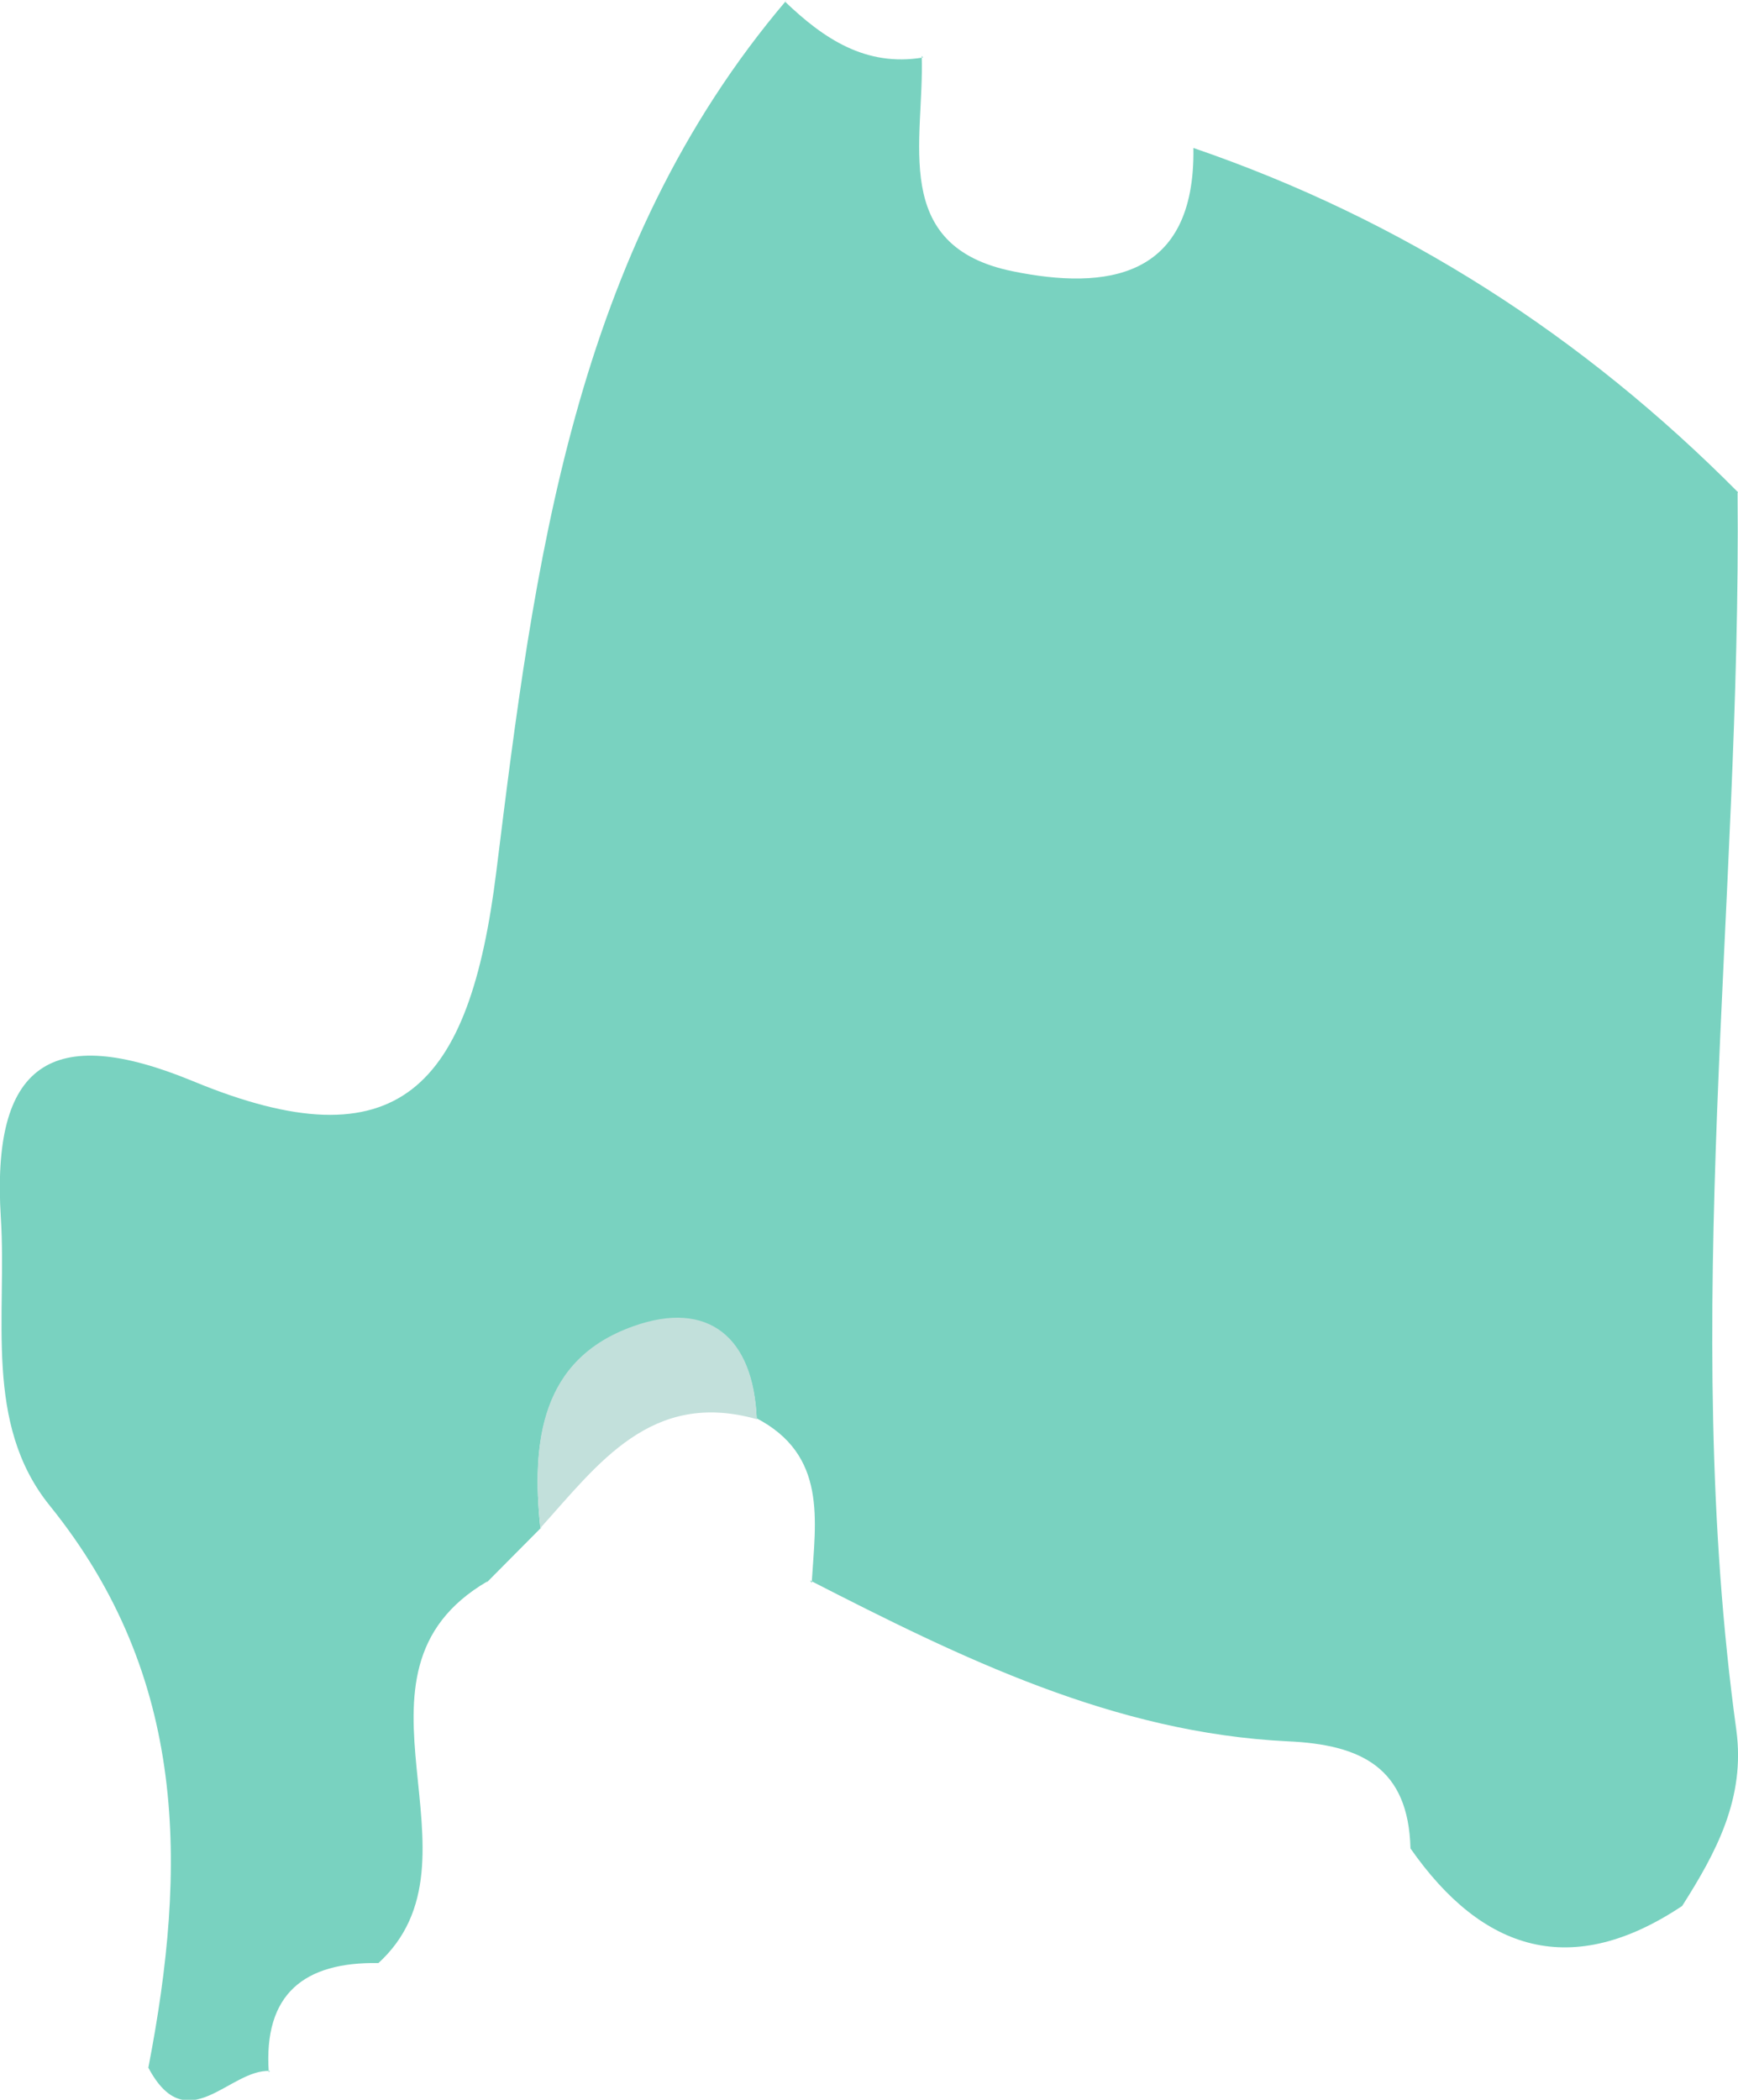 <?xml version="1.0" encoding="UTF-8"?><svg id="Capa_2" xmlns="http://www.w3.org/2000/svg" viewBox="0 0 41.71 50.38"><defs><style>.cls-1{fill:#79d2c0;}.cls-2{fill:#c2e0db;}</style></defs><g id="Capa_1-2"><path class="cls-1" d="M41.7,11.82c.09,9.9-1.39,19.79-.03,29.69,.22,1.63-.48,2.93-1.3,4.22-2.64,1.76-4.78,1.11-6.52-1.38-.05-1.93-1.17-2.49-2.94-2.57-4.17-.2-7.84-2-11.47-3.86l.04,.06c.09-1.5,.38-3.07-1.34-3.96l.02,.04c-.08-1.96-1.17-2.86-2.96-2.22-2.22,.79-2.45,2.78-2.23,4.84l.04-.05c-.45,.45-.89,.9-1.34,1.35l.03-.04c-3.81,2.22,.15,6.67-2.64,9.18l.02-.02c-1.78-.03-2.76,.74-2.63,2.62l.03-.03c-.97-.06-1.99,1.67-2.92-.08,.93-4.8,.96-9.37-2.37-13.49C-.4,34.15,.17,31.57,.02,29.22c-.23-3.69,1.19-4.69,4.61-3.28,4.95,2.05,6.64,.14,7.28-5.02,.91-7.34,1.84-14.89,6.97-20.92,0,0-.04,.04-.04,.04,.92,.88,1.93,1.57,3.31,1.34l-.03-.04c.07,2.02-.78,4.57,2.19,5.17,2.21,.45,4.38,.2,4.33-2.96,5.02,1.72,9.35,4.51,13.08,8.27Z"/><path class="cls-2" d="M18.16,34.05c-2.53-.71-3.8,1.07-5.19,2.61-.22-2.06,0-4.05,2.23-4.84,1.79-.64,2.89,.26,2.96,2.22Z"/></g></svg>